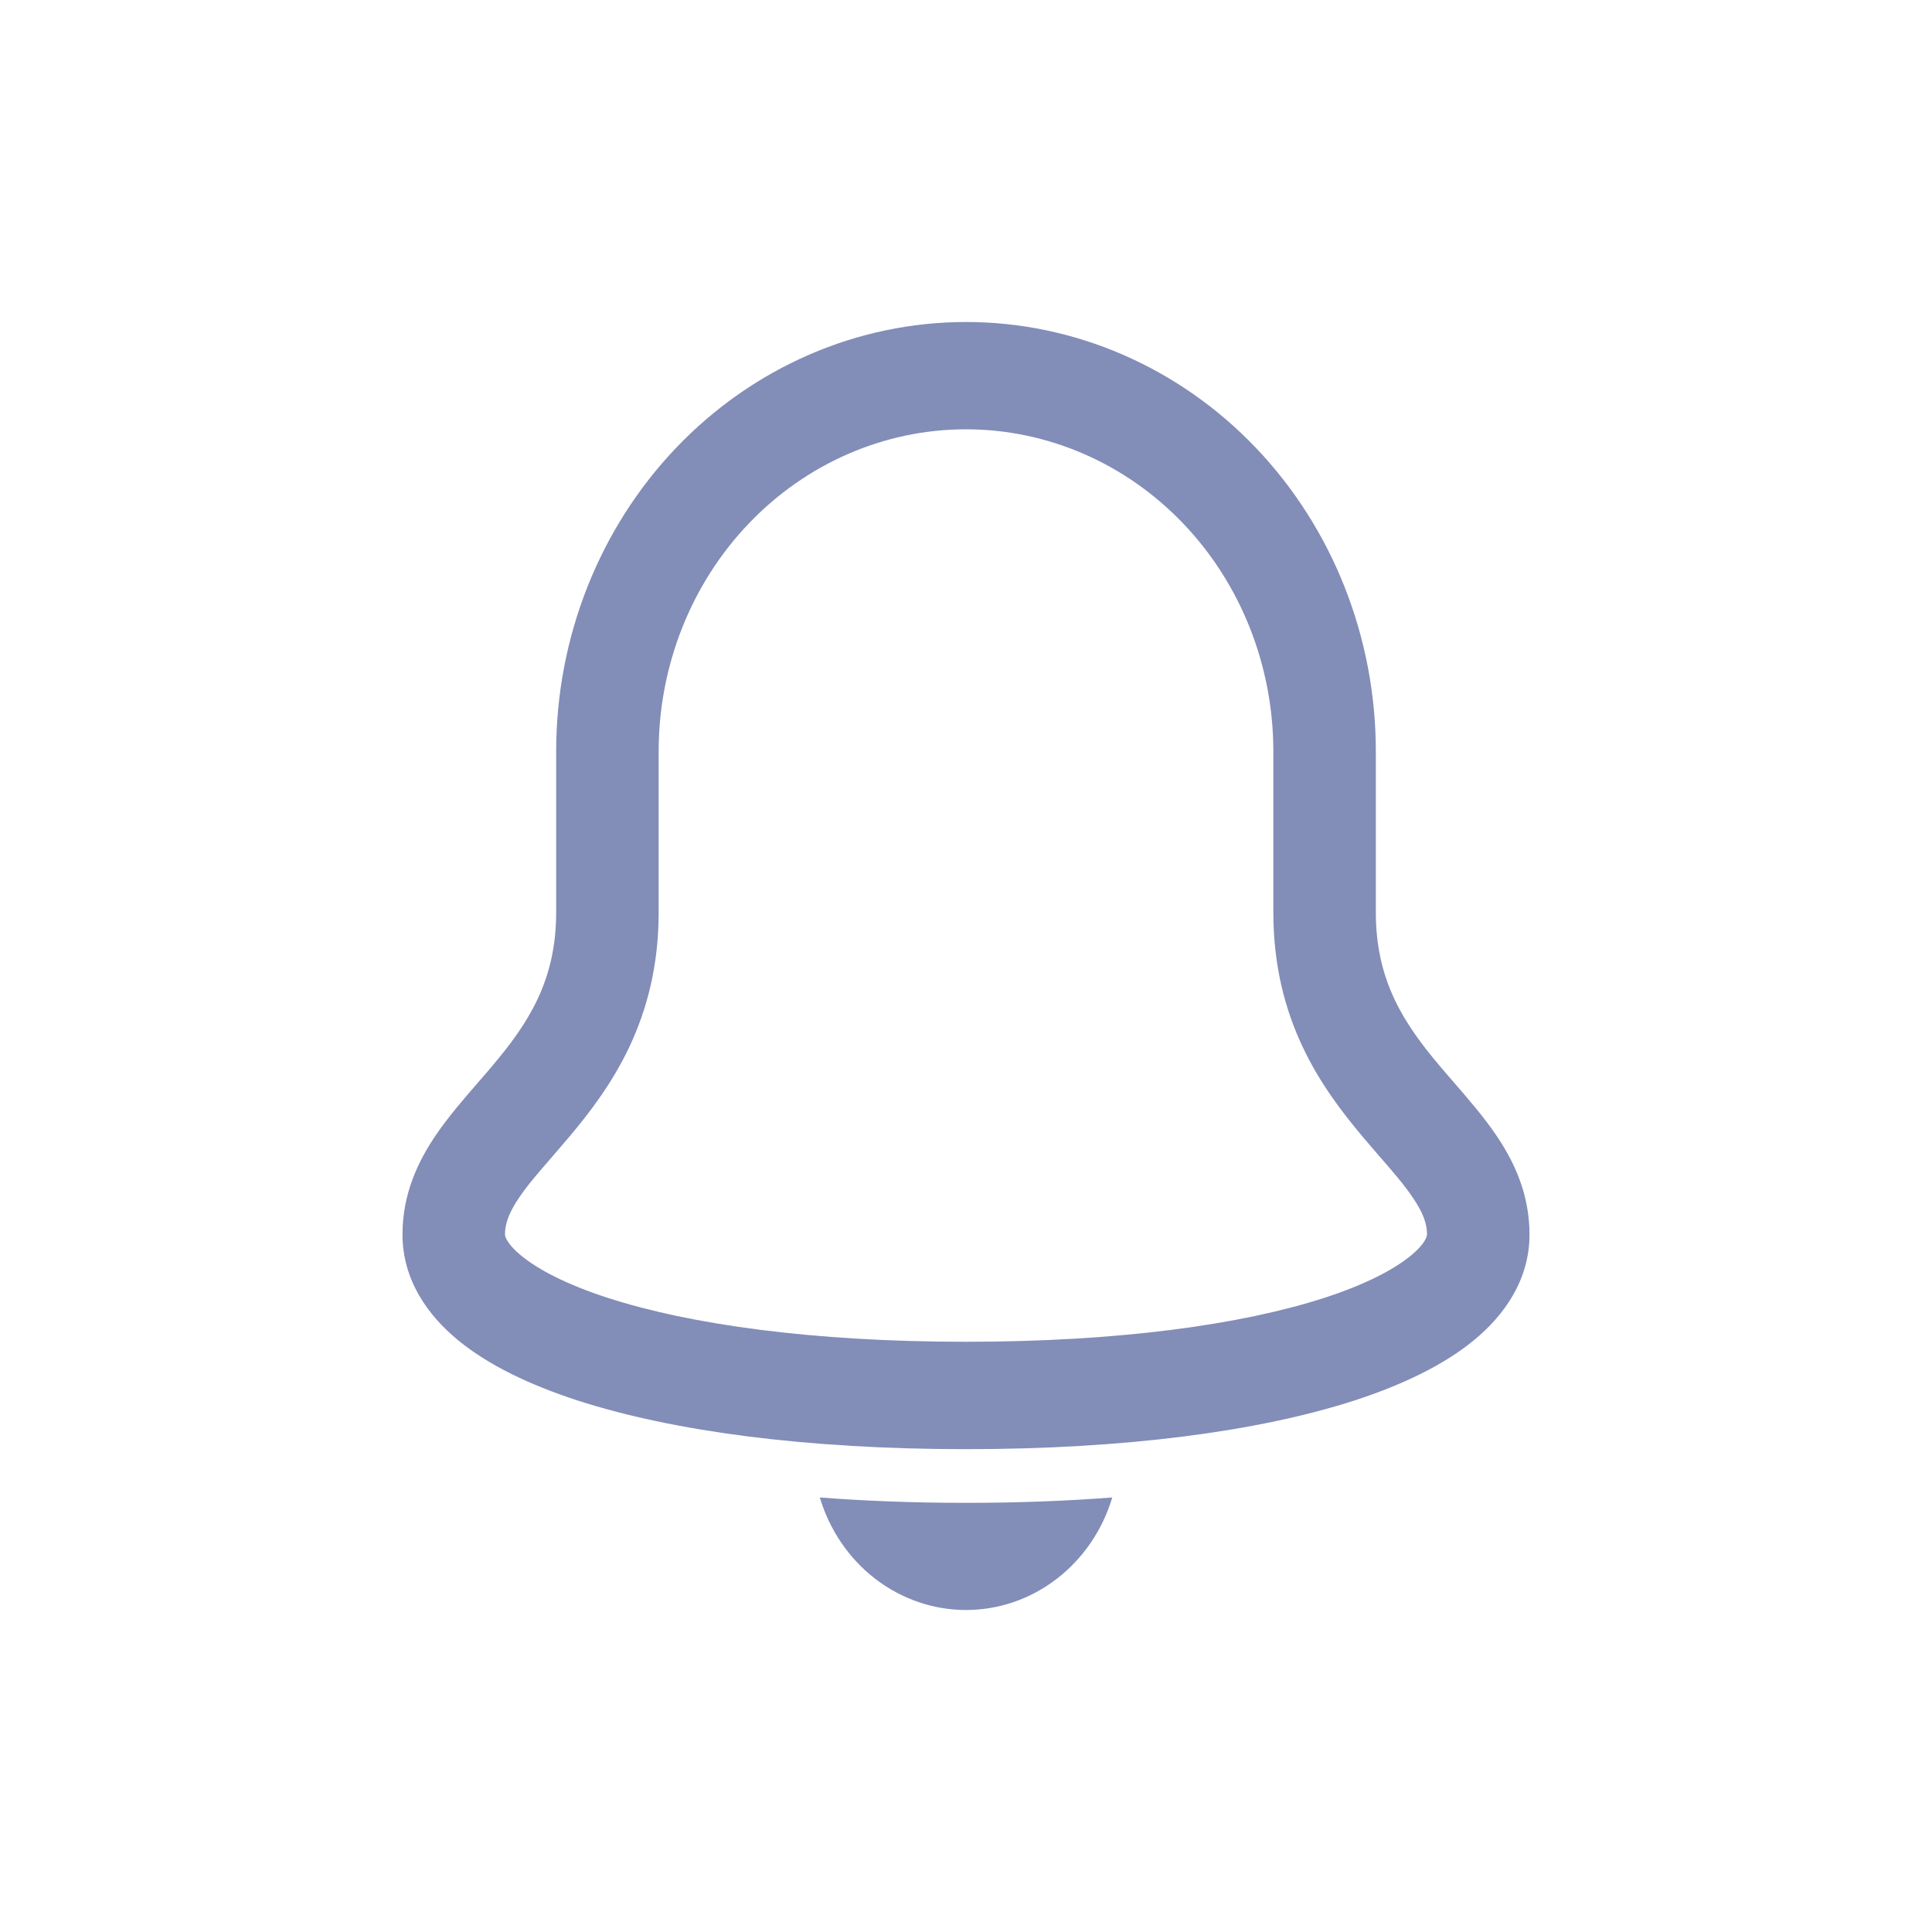 <svg width="24" height="24" viewBox="0 0 24 24" fill="none" xmlns="http://www.w3.org/2000/svg">
<path fill-rule="evenodd" clip-rule="evenodd" d="M12 4C10.65 4 9.355 4.562 8.4 5.562C7.445 6.563 6.909 7.919 6.909 9.334V11.334C6.909 12.191 6.555 12.72 6.114 13.243C6.063 13.304 6.007 13.368 5.948 13.436C5.771 13.64 5.57 13.872 5.417 14.097C5.196 14.421 5 14.827 5 15.335C5 15.9 5.314 16.34 5.692 16.65C6.071 16.961 6.584 17.205 7.174 17.397C8.363 17.782 10.023 18.002 12 18.002C13.977 18.002 15.637 17.782 16.826 17.397C17.416 17.205 17.929 16.961 18.308 16.65C18.686 16.34 19 15.9 19 15.335C19 14.827 18.804 14.421 18.583 14.097C18.43 13.872 18.229 13.64 18.052 13.436C17.993 13.368 17.937 13.304 17.886 13.243C17.445 12.72 17.091 12.191 17.091 11.334V9.334C17.091 7.919 16.555 6.563 15.6 5.562C14.645 4.562 13.35 4 12 4ZM9.3 6.505C10.016 5.755 10.987 5.333 12 5.333C13.013 5.333 13.984 5.755 14.7 6.505C15.416 7.255 15.818 8.273 15.818 9.334V11.334C15.818 12.678 16.418 13.516 16.932 14.126C17.015 14.224 17.09 14.31 17.158 14.39L17.158 14.39L17.159 14.39C17.316 14.572 17.441 14.715 17.547 14.872C17.685 15.073 17.727 15.209 17.727 15.335L17.727 15.335C17.727 15.338 17.729 15.431 17.523 15.6C17.314 15.771 16.964 15.956 16.449 16.123C15.426 16.454 13.905 16.668 12 16.668C10.095 16.668 8.574 16.454 7.551 16.123C7.036 15.956 6.686 15.771 6.477 15.6C6.271 15.431 6.273 15.338 6.273 15.335L6.273 15.335C6.273 15.209 6.315 15.073 6.452 14.872C6.559 14.715 6.684 14.572 6.842 14.39L6.842 14.39L6.842 14.39C6.91 14.31 6.985 14.224 7.068 14.126C7.582 13.516 8.182 12.678 8.182 11.334V9.334C8.182 8.273 8.584 7.255 9.3 6.505ZM10.184 18.602C10.752 18.646 11.357 18.669 12 18.669C12.644 18.669 13.248 18.646 13.817 18.602C13.696 19.007 13.454 19.361 13.127 19.613C12.801 19.864 12.406 20 12 20C11.595 20 11.2 19.864 10.873 19.613C10.546 19.361 10.305 19.007 10.184 18.602Z" fill="#828DB8"/>
</svg>

